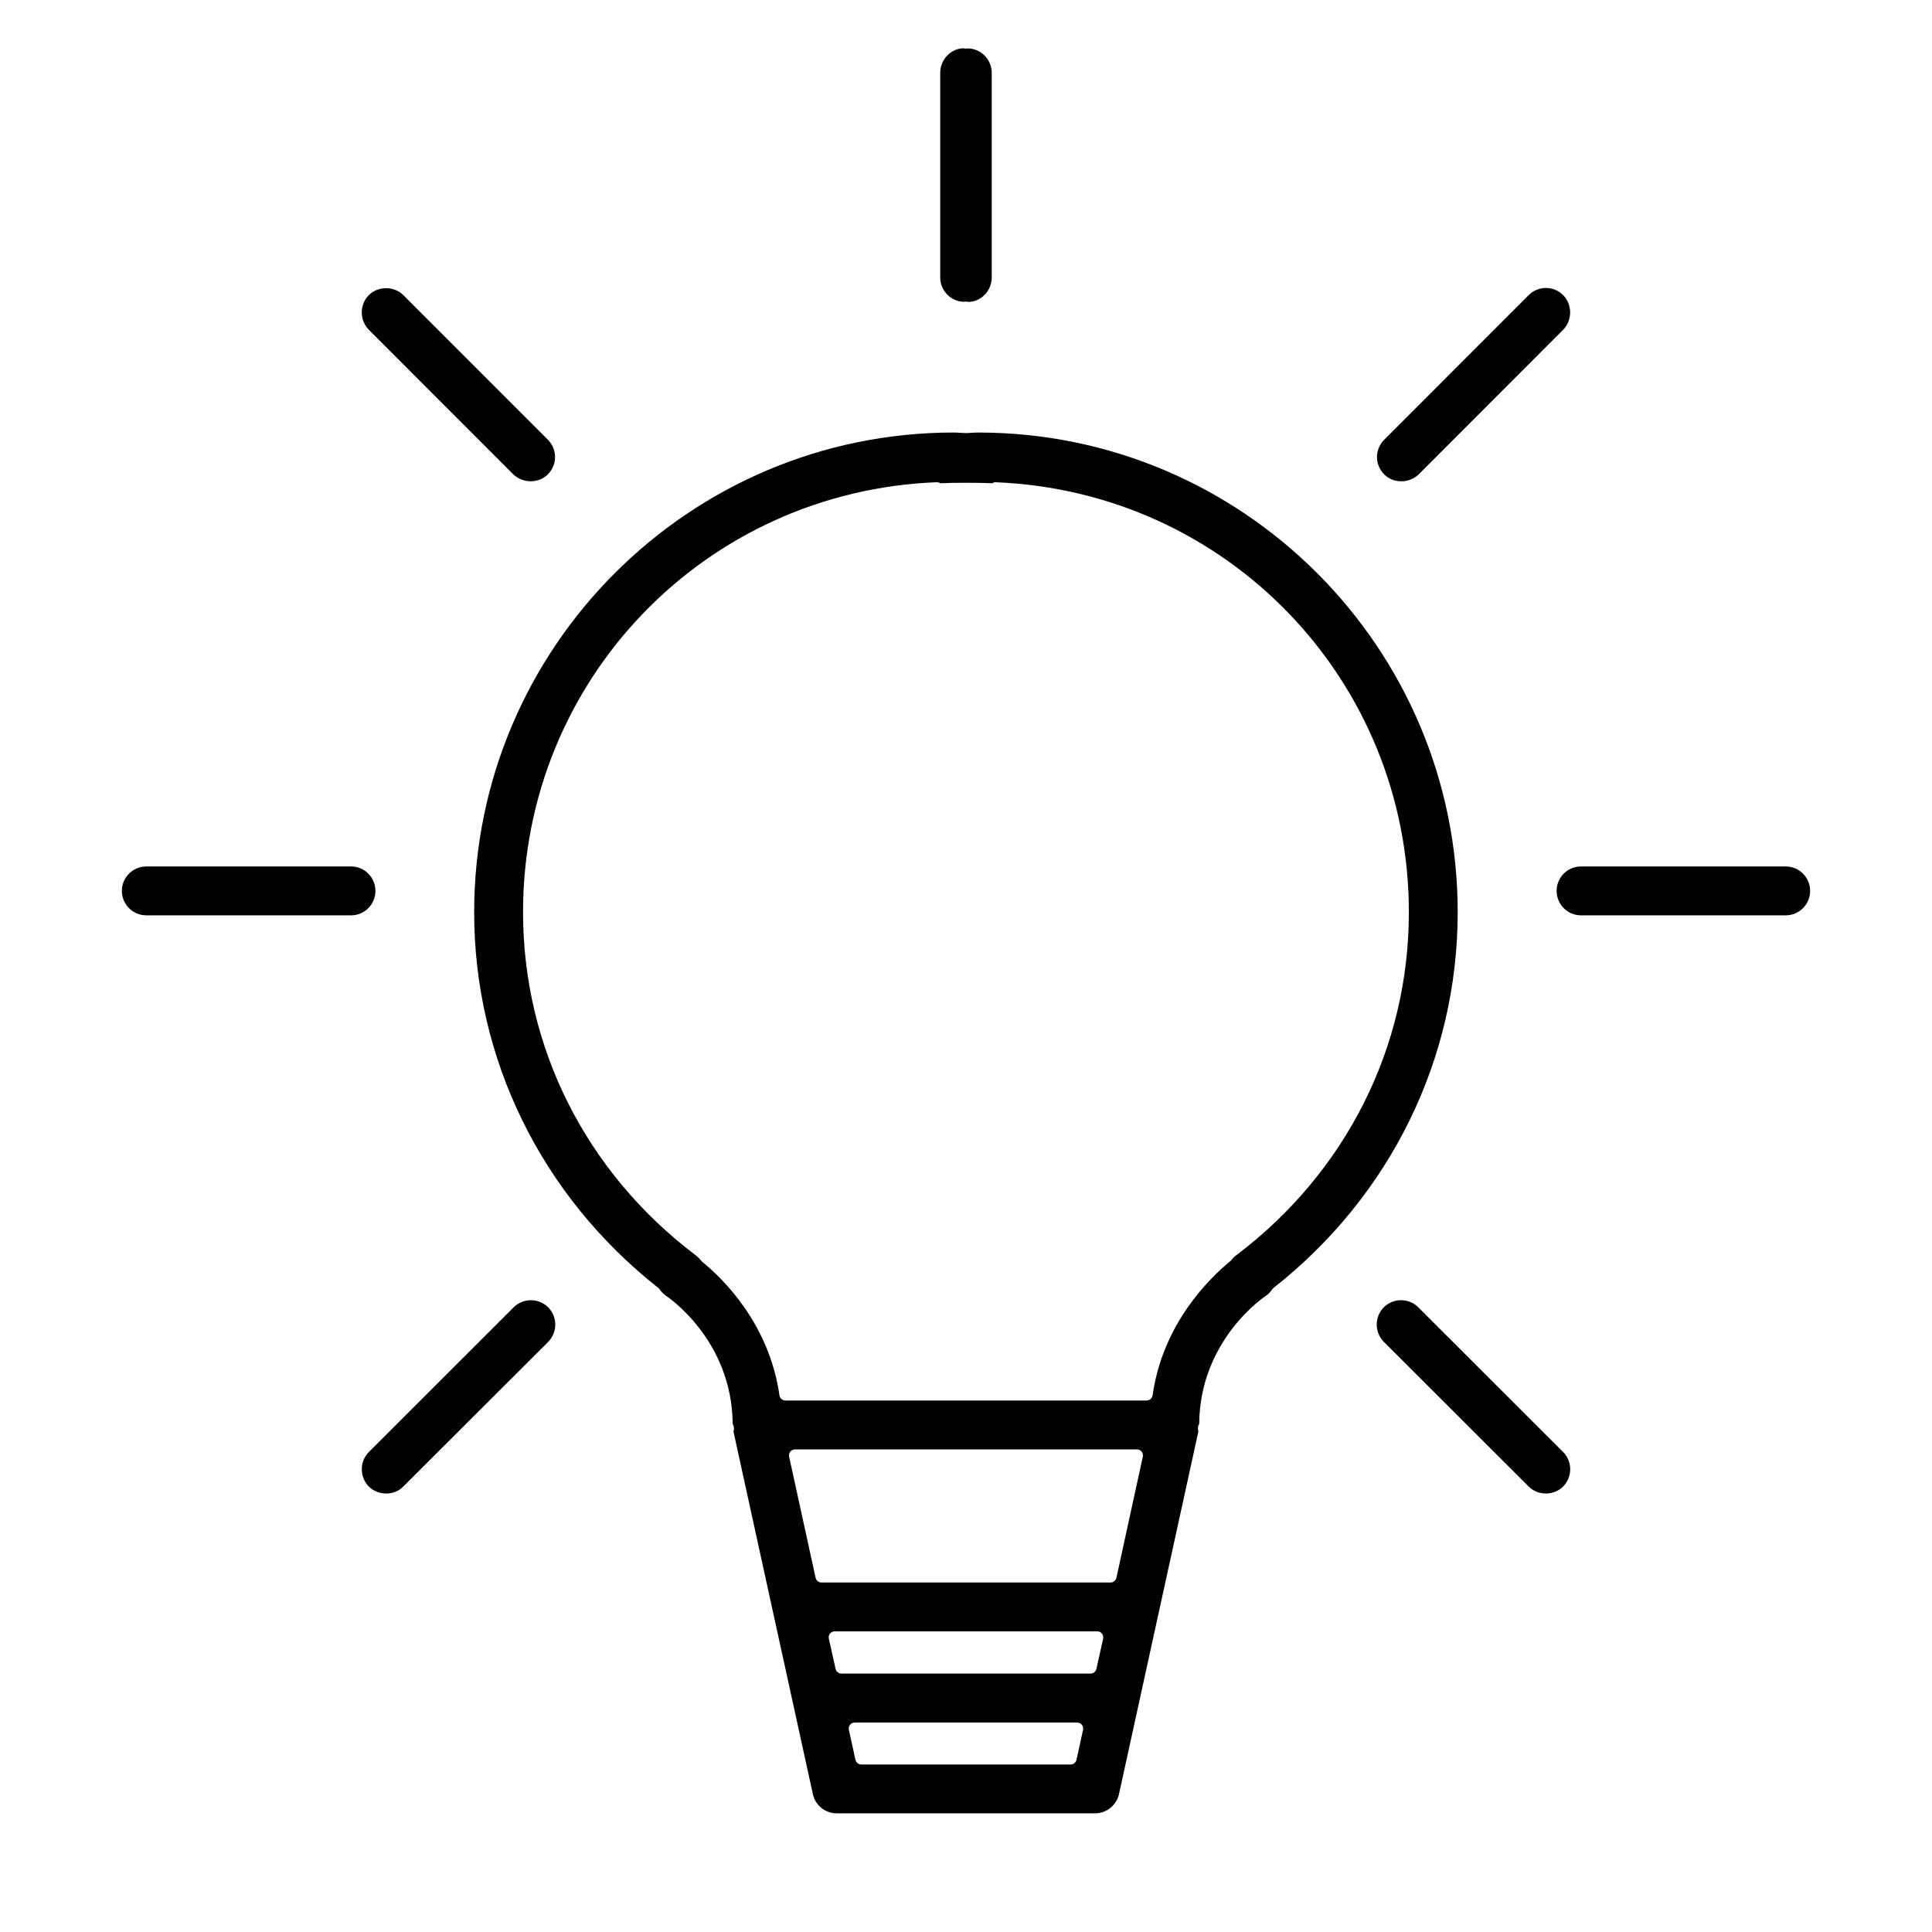 <?xml version="1.0" encoding="utf-8"?>
<!-- Generator: Adobe Illustrator 19.0.0, SVG Export Plug-In . SVG Version: 6.00 Build 0)  -->
<svg version="1.1" id="Livello_1" xmlns="http://www.w3.org/2000/svg" xmlns:xlink="http://www.w3.org/1999/xlink" x="0px" y="0px"
	 viewBox="0 0 40 40" enable-background="new 0 0 40 40" xml:space="preserve">
<g id="Livello_2_2_">
</g>
<g id="New_Symbol_232">
</g>
<g>
	<path fill="#000200" d="M19.959,6.249c0.016-0.003,0.029-0.005,0.036-0.006c0.017,0,0.041,0.004,0.055,0.008
		c0.258-0.002,0.483-0.229,0.483-0.507V1.508c0-0.279-0.226-0.506-0.503-0.506c-0.004,0-0.031,0.006-0.036,0.006
		C19.974,1.007,19.958,1.002,19.949,1c-0.258,0.002-0.483,0.229-0.483,0.508v4.235C19.466,6.019,19.687,6.243,19.959,6.249z"/>
	<path fill="#000200" d="M10.626,9.82c0.202,0.195,0.53,0.189,0.717,0.001c0.198-0.201,0.198-0.516,0-0.717L8.35,6.11
		c-0.189-0.19-0.523-0.192-0.714,0C7.441,6.307,7.442,6.629,7.637,6.829L10.626,9.82z"/>
	<path fill="#000200" d="M7.27,17.939H3.028c-0.278,0-0.505,0.227-0.505,0.506s0.227,0.506,0.505,0.506H7.27
		c0.277,0,0.503-0.227,0.503-0.506S7.547,17.939,7.27,17.939z"/>
	<path fill="#000200" d="M10.635,27.066l-3,2.998c-0.193,0.196-0.193,0.516,0.001,0.713c0.192,0.192,0.527,0.193,0.713,0.001
		l3.001-2.996c0.195-0.198,0.195-0.519-0.001-0.716C11.15,26.87,10.831,26.871,10.635,27.066z"/>
	<path fill="#000200" d="M29.374,9.82l2.989-2.992c0.193-0.198,0.194-0.521,0-0.718c-0.095-0.095-0.222-0.148-0.356-0.148
		c-0.136,0-0.263,0.053-0.357,0.148l-2.992,2.994c-0.199,0.201-0.199,0.516,0,0.717C28.842,10.01,29.172,10.016,29.374,9.82z"/>
	<path fill="#000200" d="M36.971,17.939h-4.241c-0.276,0-0.502,0.227-0.502,0.506s0.226,0.506,0.502,0.506h4.241
		c0.279,0,0.506-0.227,0.506-0.506S37.25,17.939,36.971,17.939z"/>
	<path fill="#000200" d="M29.364,27.066c-0.099-0.098-0.228-0.147-0.357-0.147c-0.129,0-0.259,0.049-0.357,0.147
		c-0.195,0.196-0.195,0.518,0.001,0.716l2.998,2.994c0.193,0.196,0.523,0.192,0.715,0c0.194-0.197,0.194-0.517,0-0.713
		L29.364,27.066z"/>
	<path fill="#000200" d="M20.254,8.955c-0.048,0-0.095,0.003-0.142,0.006c-0.035,0.002-0.071,0.005-0.108,0.006
		c-0.045-0.001-0.081-0.004-0.117-0.006c-0.047-0.003-0.094-0.006-0.142-0.006c-5.475,0-9.928,4.455-9.928,9.932
		c0,3.036,1.391,5.871,3.814,7.779c0.01,0.007,0.019,0.017,0.025,0.027c0.04,0.057,0.087,0.104,0.14,0.14
		c0.01,0.006,1.361,0.9,1.373,2.648c0.013,0.021,0.026,0.052,0.026,0.091c0.005,0.019-0.003,0.044-0.01,0.063l1.645,7.512
		c0.052,0.233,0.256,0.396,0.494,0.396h5.349c0.235,0,0.443-0.167,0.494-0.396l1.645-7.513c-0.008-0.021-0.014-0.049-0.008-0.083
		c-0.002-0.023,0.014-0.052,0.024-0.07c0.012-1.747,1.364-2.642,1.378-2.65c0.049-0.033,0.096-0.081,0.134-0.137
		c0.008-0.011,0.017-0.02,0.026-0.028c2.424-1.908,3.814-4.743,3.814-7.779C30.182,13.41,25.729,8.955,20.254,8.955z M22.288,36.434
		c-0.013,0.057-0.063,0.098-0.122,0.098h-4.333c-0.059,0-0.109-0.041-0.122-0.098l-0.136-0.619
		c-0.008-0.037,0.001-0.076,0.024-0.105c0.024-0.03,0.06-0.047,0.098-0.047h4.604c0.038,0,0.073,0.017,0.098,0.047
		c0.023,0.029,0.032,0.068,0.024,0.105L22.288,36.434z M22.7,34.552c-0.013,0.058-0.063,0.098-0.122,0.098h-5.156
		c-0.059,0-0.109-0.041-0.122-0.098l-0.14-0.625c-0.008-0.037,0.001-0.076,0.024-0.105s0.06-0.047,0.098-0.047h5.435
		c0.038,0,0.074,0.017,0.098,0.047c0.023,0.029,0.032,0.068,0.024,0.105L22.7,34.552z M23.114,32.666
		c-0.013,0.057-0.063,0.098-0.122,0.098h-5.984c-0.059,0-0.109-0.041-0.122-0.098l-0.548-2.507
		c-0.008-0.037,0.001-0.076,0.024-0.105c0.024-0.029,0.06-0.046,0.098-0.046h7.079c0.038,0,0.073,0.017,0.098,0.046
		c0.023,0.03,0.032,0.068,0.024,0.105L23.114,32.666z M25.599,25.986C25.599,25.986,25.599,25.986,25.599,25.986
		c-0.044,0.033-0.082,0.07-0.115,0.114c-0.431,0.354-1.407,1.29-1.621,2.789c-0.009,0.062-0.062,0.107-0.124,0.107h-7.477
		c-0.062,0-0.115-0.046-0.124-0.107c-0.215-1.499-1.191-2.435-1.602-2.767c-0.054-0.065-0.092-0.103-0.135-0.135
		c-2.271-1.718-3.572-4.305-3.572-7.101c0-4.804,3.763-8.714,8.565-8.902c0.026,0.001,0.053,0.006,0.073,0.021
		c0.256-0.014,0.831-0.012,1.078,0c0.019-0.012,0.036-0.022,0.06-0.021c4.803,0.188,8.564,4.099,8.564,8.902
		C29.17,21.682,27.868,24.269,25.599,25.986z"/>
</g>
</svg>
